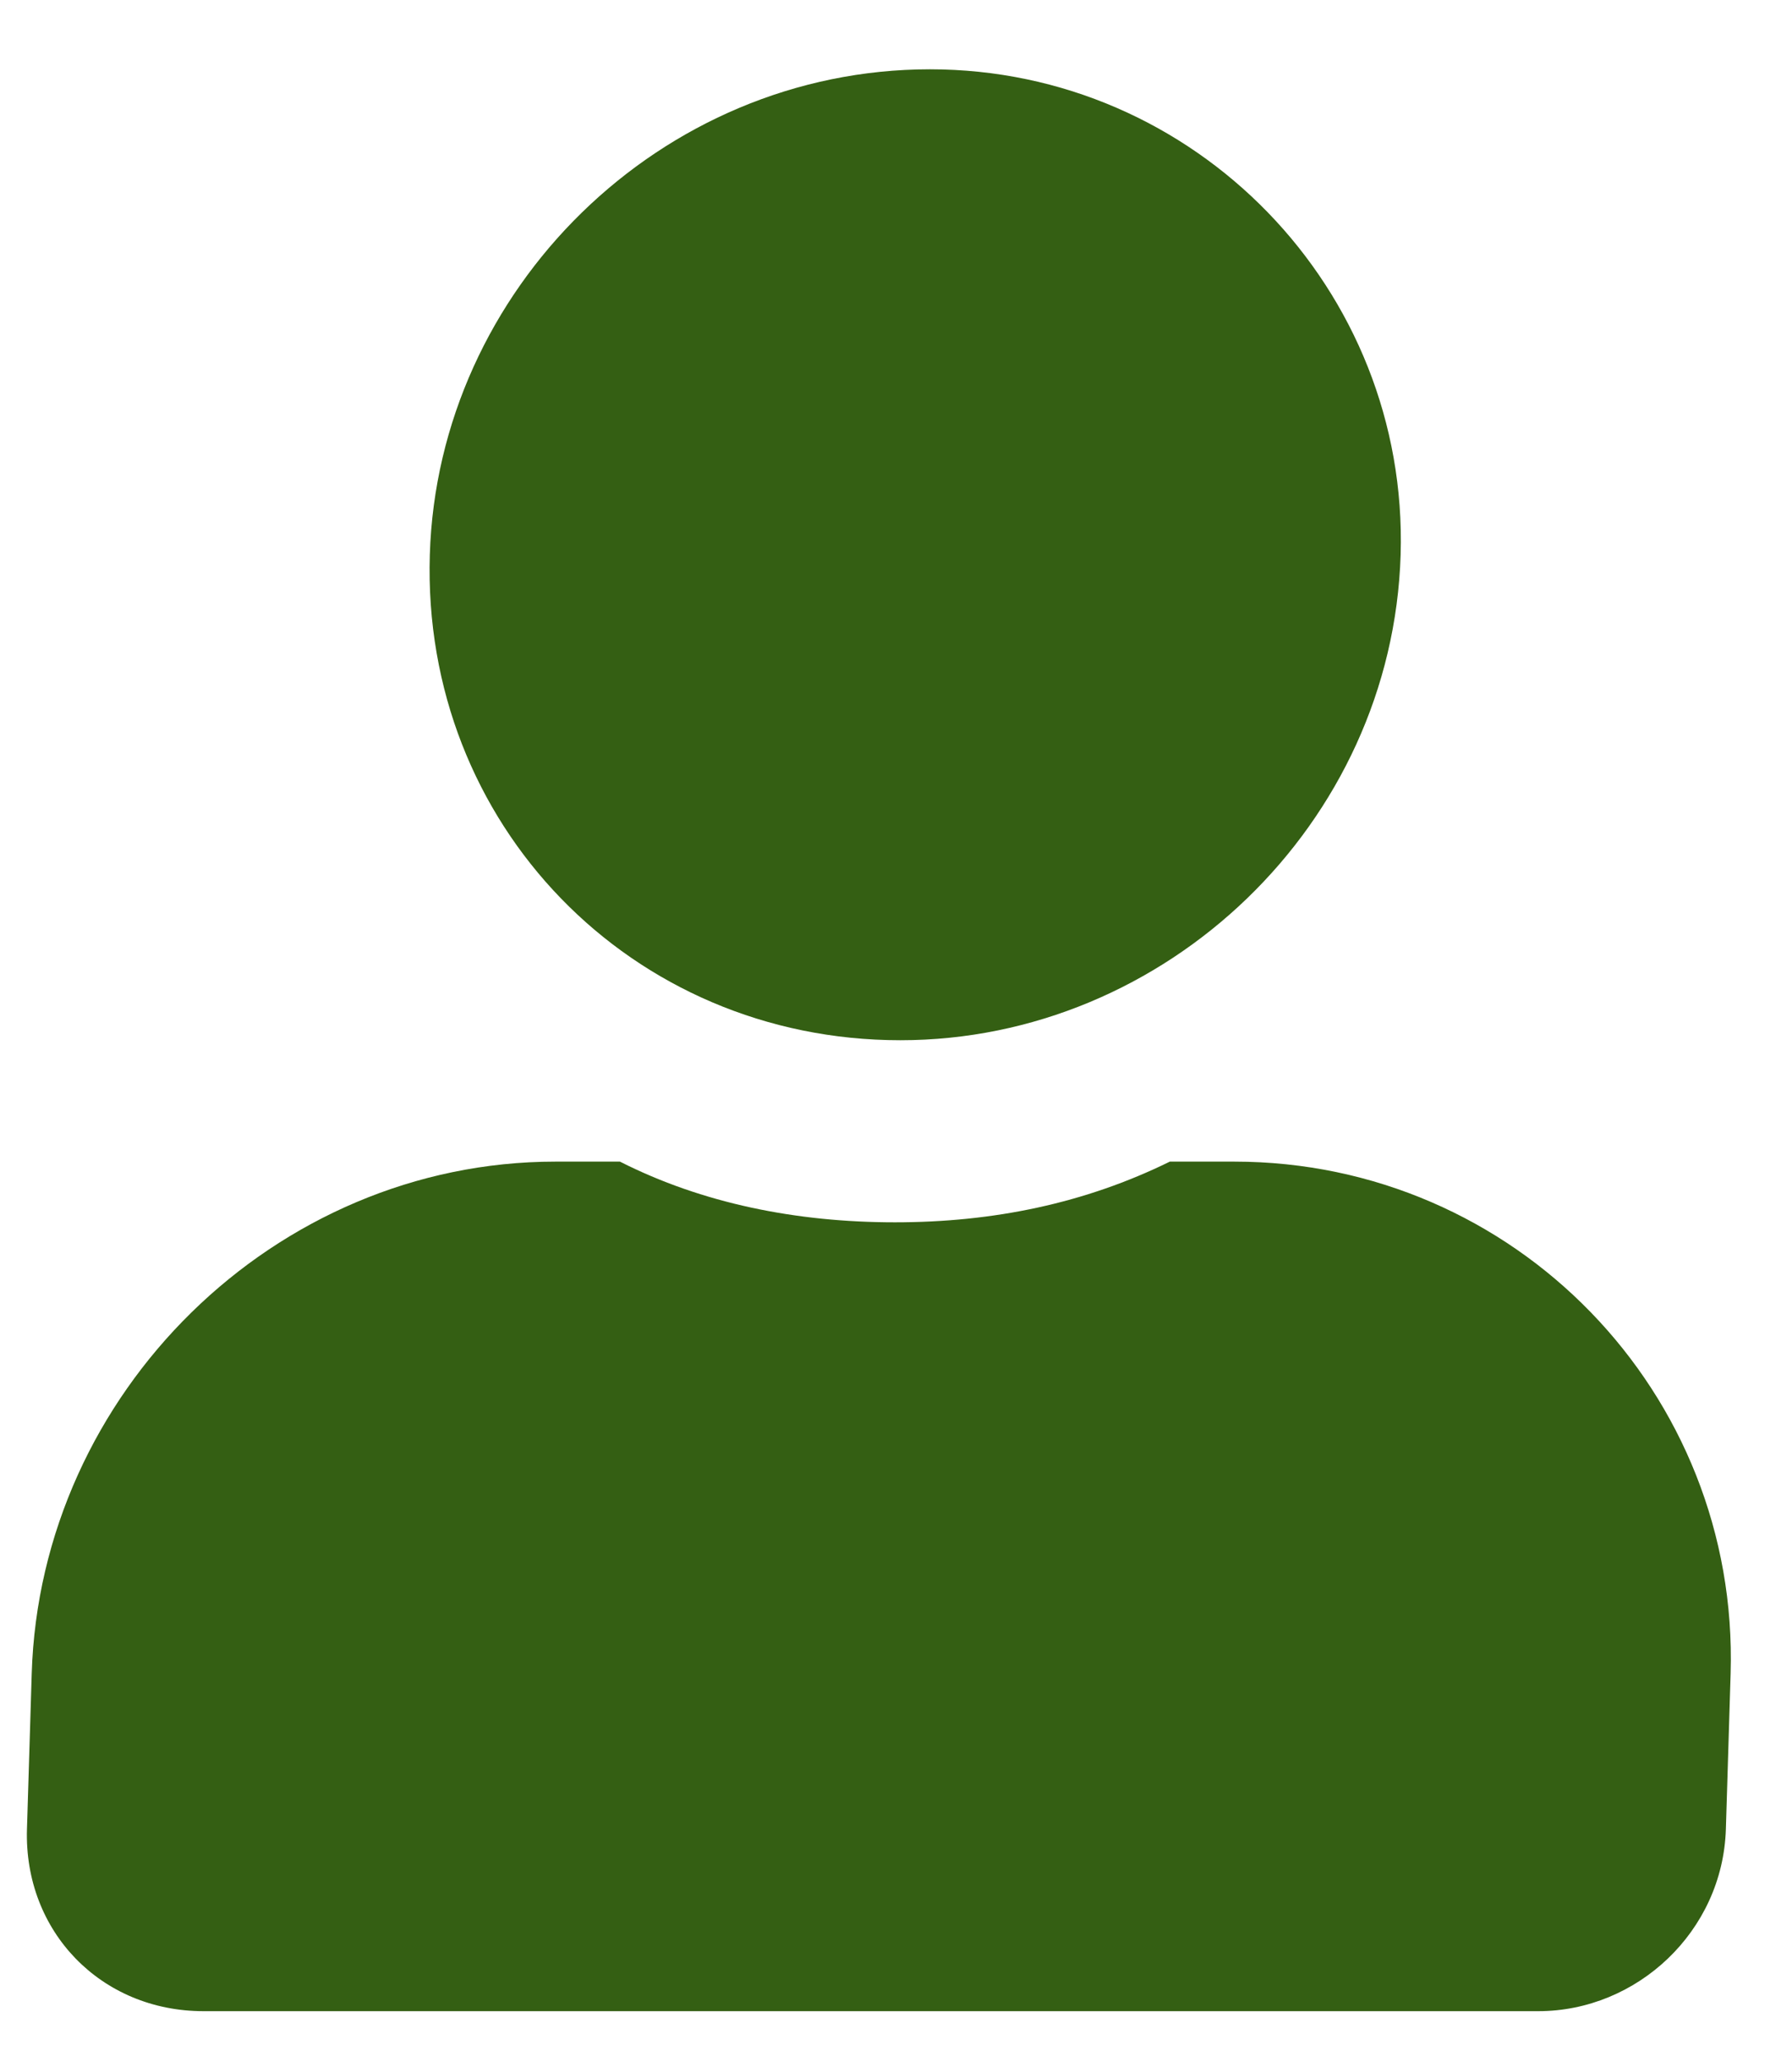 <svg width="20" height="23" viewBox="0 0 20 23" fill="none" xmlns="http://www.w3.org/2000/svg">
<path d="M10.049 11.603C7.044 11.603 4.705 9.192 4.797 6.188C4.887 3.227 7.374 0.773 10.379 0.773C13.342 0.773 15.722 3.227 15.632 6.188C15.54 9.192 13.012 11.603 10.049 11.603ZM13.775 12.957C16.907 12.957 19.41 15.537 19.315 18.668L19.262 20.402C19.227 21.545 18.269 22.433 17.169 22.433L2.271 22.433C1.128 22.433 0.266 21.545 0.301 20.402L0.354 18.668C0.449 15.537 3.067 12.957 6.199 12.957L6.919 12.957C7.836 13.422 8.887 13.634 9.988 13.634C11.088 13.634 12.11 13.422 13.056 12.957H13.775Z" fill="#345F13"/>
</svg>
